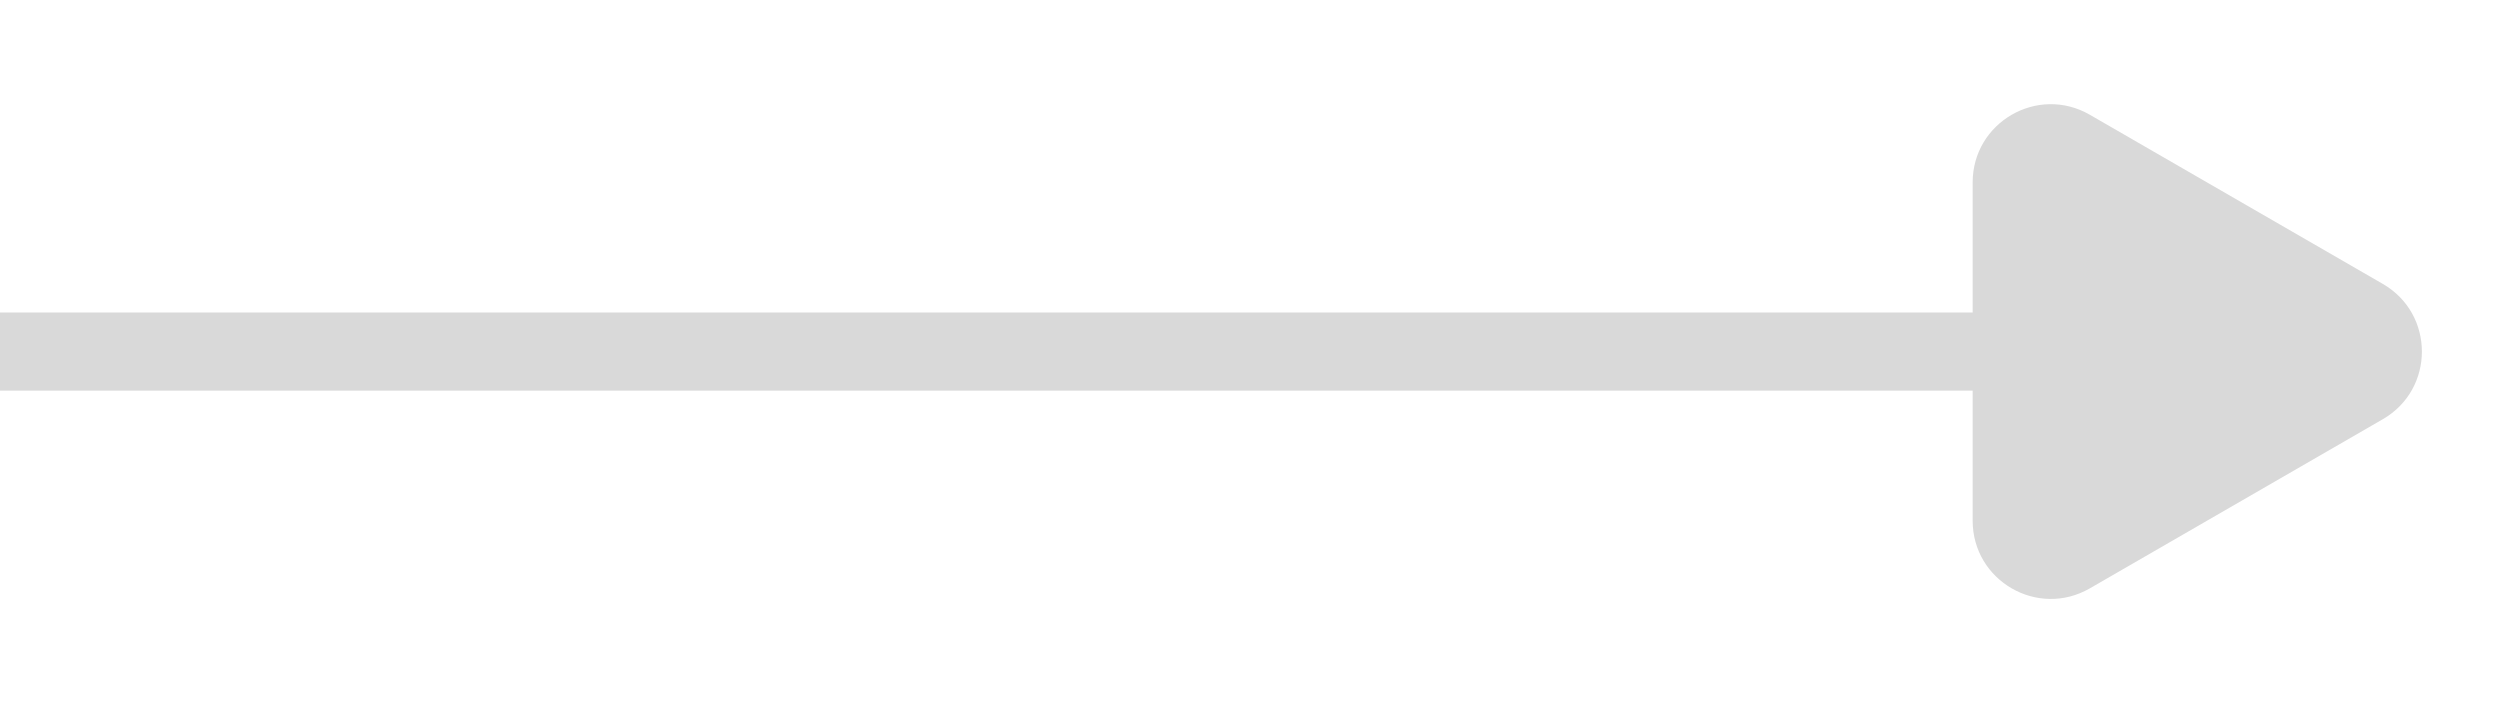 <svg width="32" height="9" viewBox="0 0 32 9" fill="none" xmlns="http://www.w3.org/2000/svg">
<line x1="2.18557e-08" y1="4.5" x2="26" y2="4.5" stroke="#D9D9D9"/>
<path d="M30.5 3.634C31.167 4.019 31.167 4.981 30.5 5.366L26.75 7.531C26.083 7.916 25.25 7.435 25.25 6.665L25.25 2.335C25.25 1.565 26.083 1.084 26.75 1.469L30.5 3.634Z" fill="#D9D9D9"/>
</svg>
